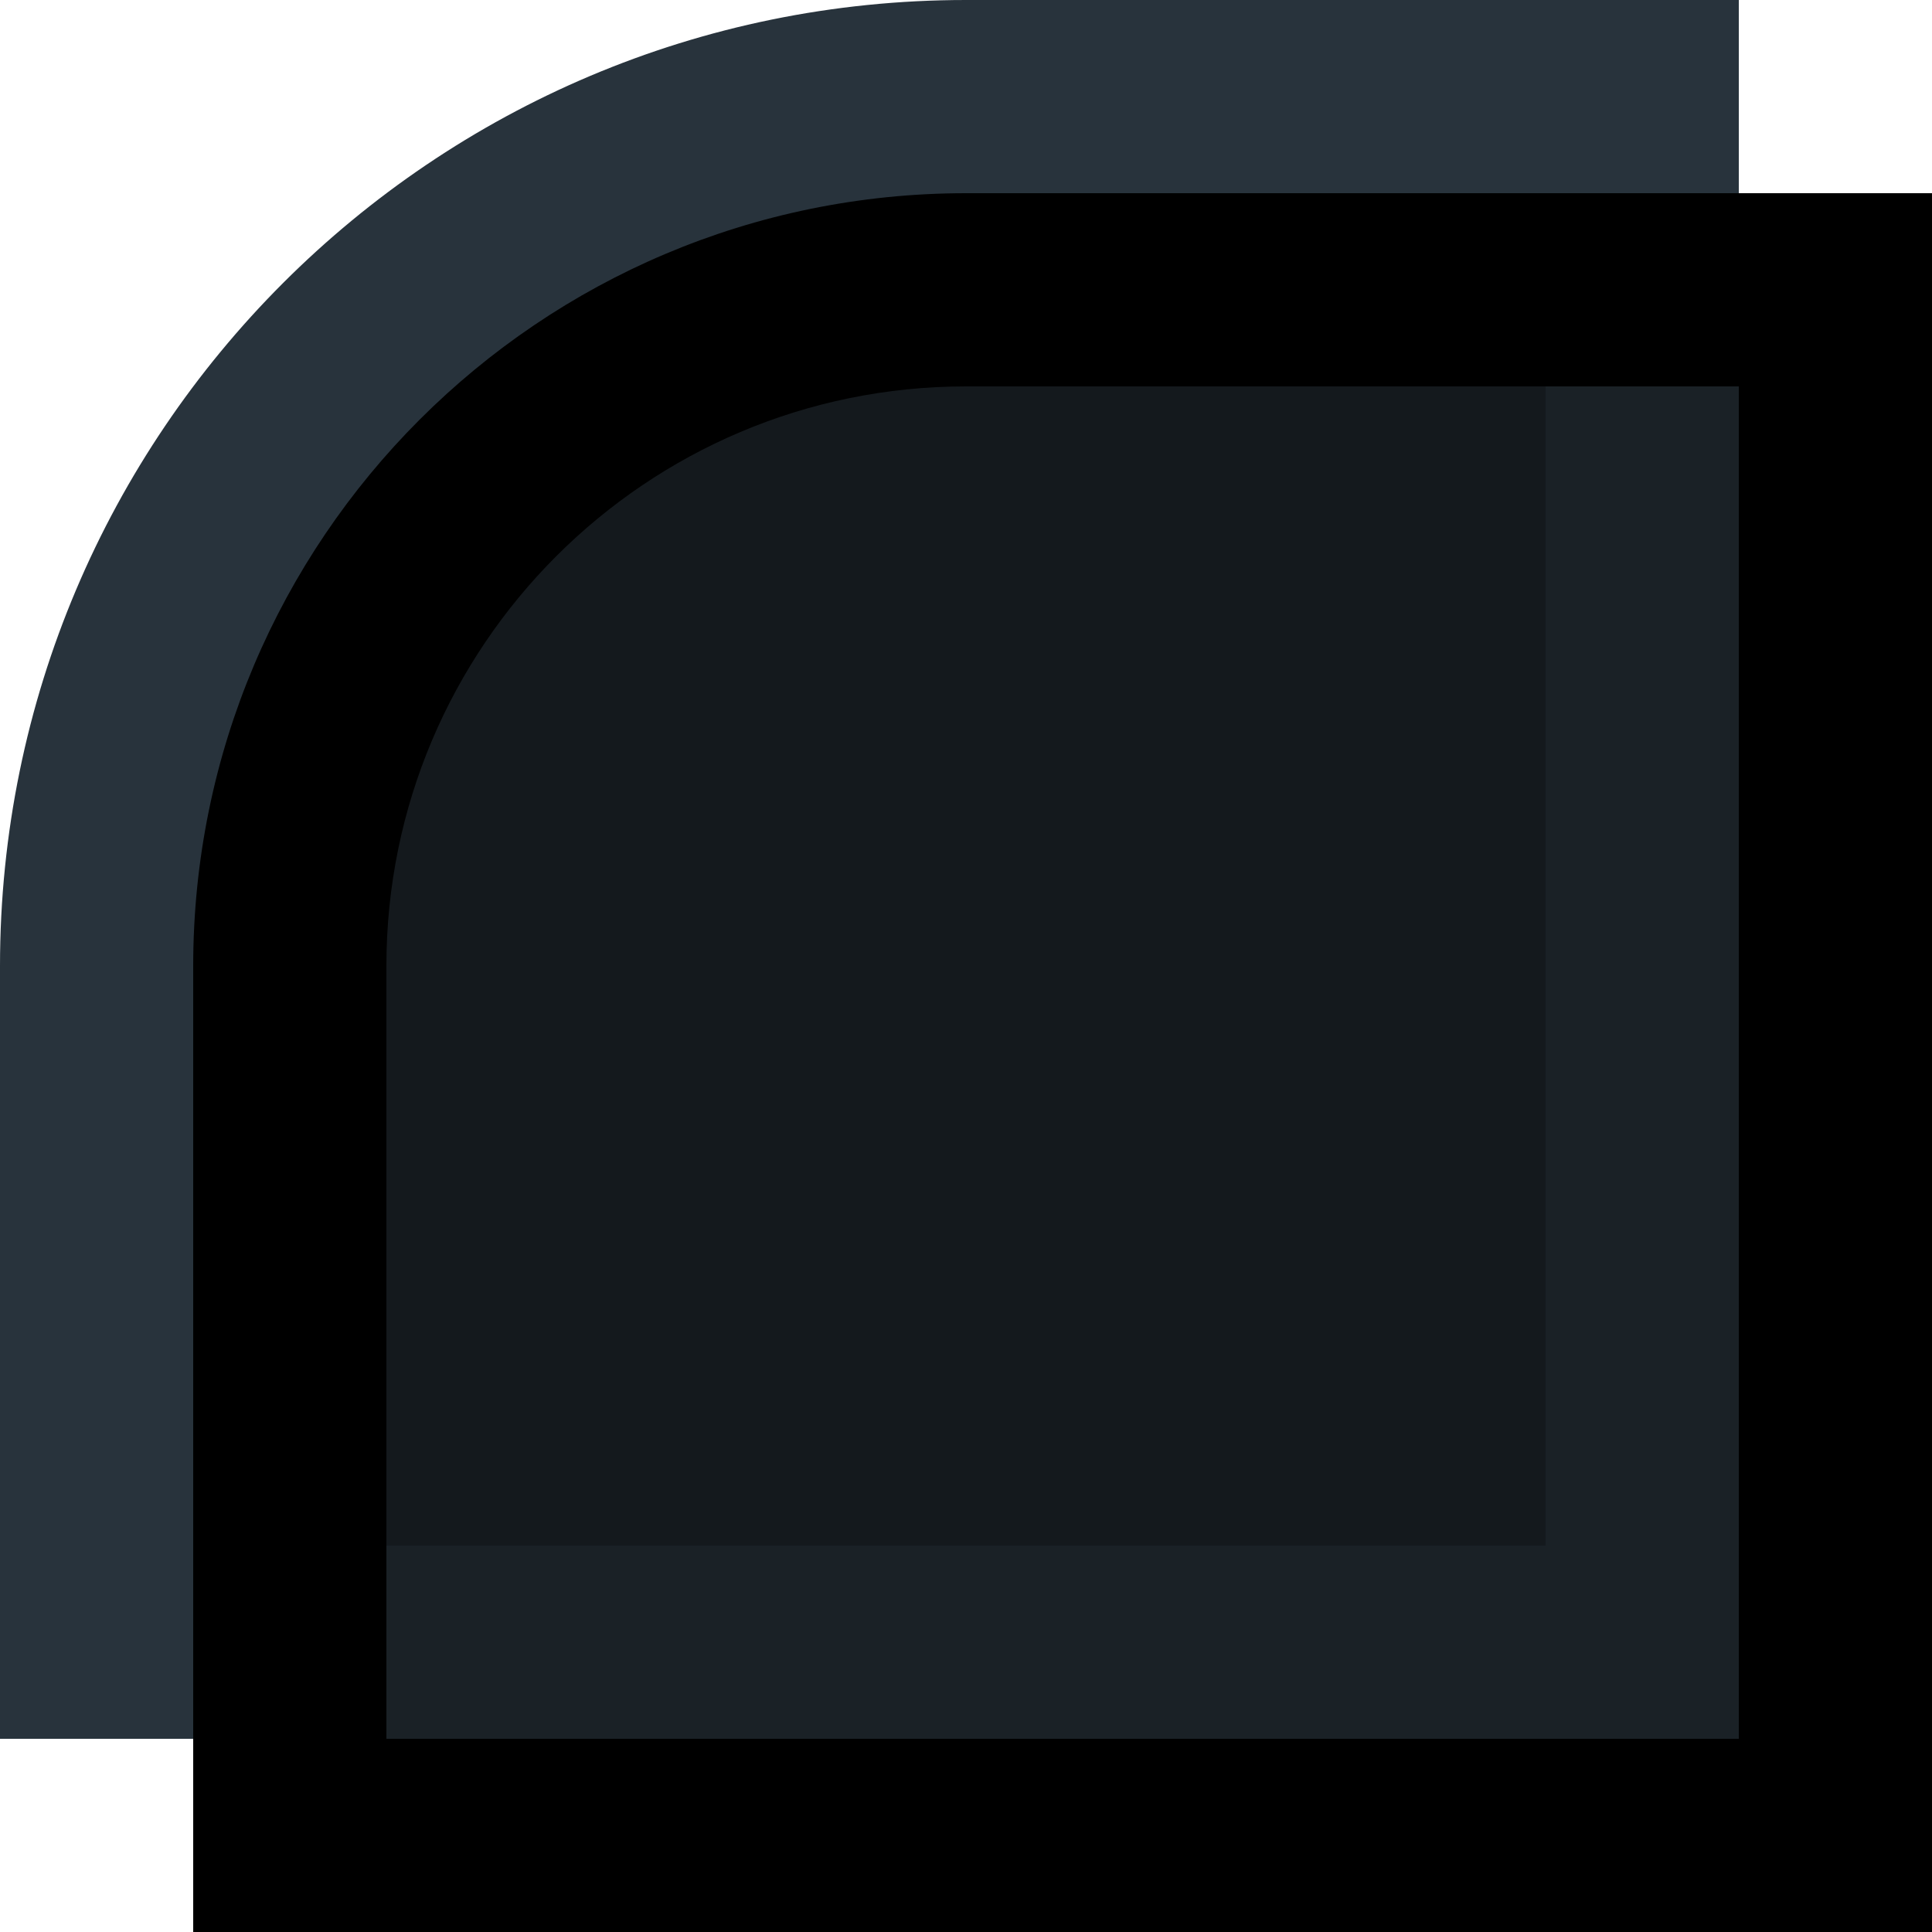 <svg xmlns="http://www.w3.org/2000/svg" width="10" height="10"><path d="M 0 5 C 0 2.24 2.24 0 5 0 L 9 0 L 9 9 L 0 9 L 0 5 Z" fill="#28333C"/><path d="M 1 5 C 1 2.792 2.792 1 5 1 L 10 1 L 10 10 L 1 10 L 1 5 Z"/><path d="M 2 5 C 2 3.344 3.344 2 5 2 L 9 2 L 9 9 L 2 9 L 2 5 Z" fill="#14191D"/><path d="M 9 9 L 9 2 L 8 2 L 8 8 L 2 8 L 2 9 L 9 9 Z" fill="#1A2126"/></svg>